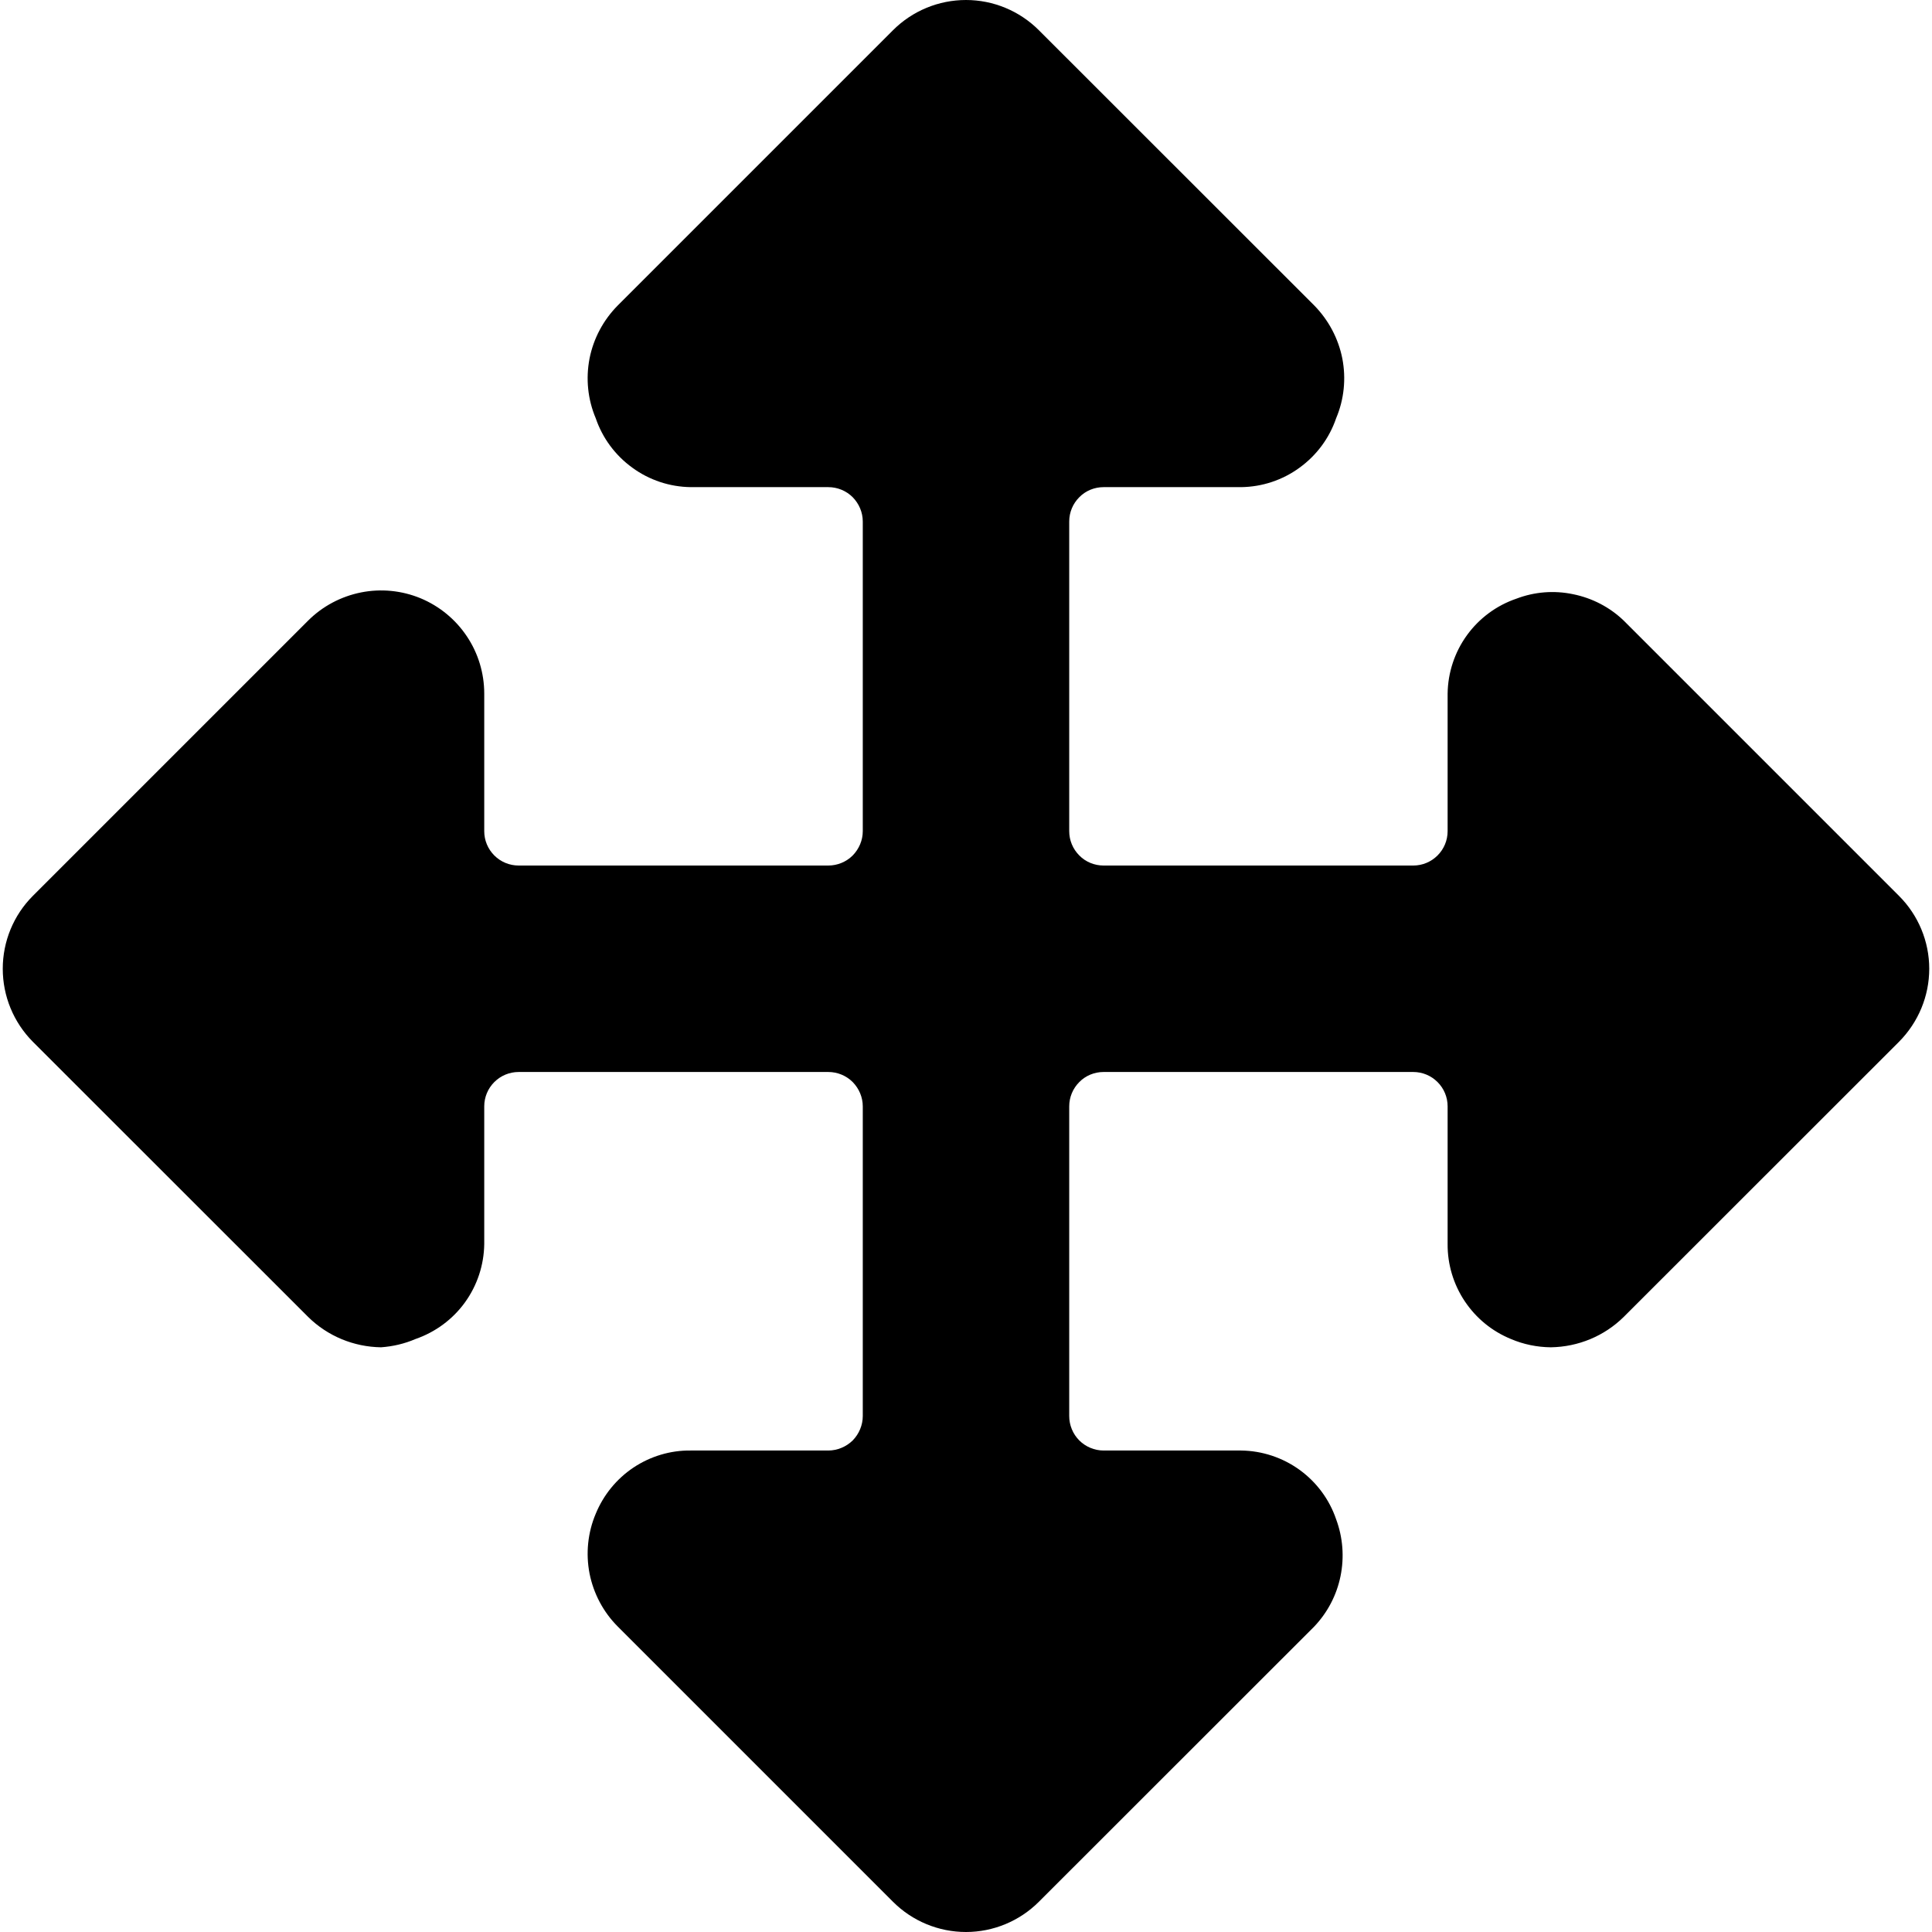 <svg width="14" height="14" viewBox="0 0 14 14" fill="none" xmlns="http://www.w3.org/2000/svg">
<g clip-path="url(#clip0_1068_186065)">
<path d="M13.761 7.549C13.901 7.408 13.98 7.218 13.98 7.02C13.98 6.822 13.901 6.632 13.761 6.492L11.766 4.497C11.665 4.4 11.538 4.334 11.4 4.306C11.263 4.277 11.12 4.288 10.989 4.338C10.845 4.387 10.72 4.479 10.63 4.603C10.541 4.726 10.492 4.874 10.49 5.026V6.023C10.49 6.089 10.464 6.152 10.417 6.199C10.37 6.246 10.307 6.272 10.241 6.272H7.997C7.931 6.272 7.867 6.246 7.821 6.199C7.774 6.152 7.748 6.089 7.748 6.023V3.779C7.748 3.713 7.774 3.65 7.821 3.603C7.867 3.556 7.931 3.53 7.997 3.53H8.994C9.146 3.528 9.294 3.479 9.417 3.389C9.54 3.3 9.633 3.175 9.682 3.031C9.74 2.894 9.755 2.744 9.727 2.598C9.698 2.452 9.627 2.319 9.523 2.213L7.528 0.219C7.388 0.079 7.198 0 7 0C6.801 0 6.611 0.079 6.471 0.219L4.477 2.213C4.372 2.319 4.301 2.452 4.272 2.598C4.244 2.744 4.259 2.894 4.317 3.031C4.366 3.175 4.459 3.3 4.582 3.389C4.705 3.479 4.853 3.528 5.005 3.53H6.002C6.068 3.53 6.132 3.556 6.179 3.603C6.225 3.65 6.252 3.713 6.252 3.779V6.023C6.252 6.089 6.225 6.152 6.179 6.199C6.132 6.246 6.068 6.272 6.002 6.272H3.759C3.692 6.272 3.629 6.246 3.582 6.199C3.535 6.152 3.509 6.089 3.509 6.023V5.026C3.509 4.878 3.465 4.733 3.383 4.611C3.301 4.488 3.184 4.392 3.047 4.335C2.911 4.279 2.761 4.264 2.616 4.293C2.471 4.322 2.337 4.393 2.233 4.497L0.238 6.492C0.098 6.632 0.02 6.822 0.02 7.02C0.02 7.218 0.098 7.408 0.238 7.549L2.233 9.543C2.374 9.682 2.563 9.76 2.761 9.763C2.847 9.757 2.932 9.737 3.011 9.703C3.155 9.653 3.28 9.561 3.369 9.438C3.458 9.315 3.507 9.167 3.509 9.015V8.017C3.509 7.951 3.535 7.888 3.582 7.841C3.629 7.794 3.692 7.768 3.759 7.768H6.002C6.068 7.768 6.132 7.794 6.179 7.841C6.225 7.888 6.252 7.951 6.252 8.017V10.261C6.252 10.327 6.225 10.391 6.179 10.438C6.132 10.484 6.068 10.511 6.002 10.511H5.005C4.858 10.509 4.713 10.553 4.591 10.634C4.468 10.716 4.373 10.833 4.317 10.969C4.259 11.106 4.244 11.257 4.272 11.402C4.301 11.548 4.372 11.682 4.477 11.787L6.471 13.781C6.611 13.921 6.801 14 7 14C7.198 14 7.388 13.921 7.528 13.781L9.523 11.787C9.62 11.685 9.686 11.559 9.714 11.421C9.742 11.283 9.731 11.141 9.682 11.009C9.633 10.865 9.54 10.74 9.417 10.651C9.294 10.562 9.146 10.513 8.994 10.511H7.997C7.931 10.511 7.867 10.484 7.821 10.438C7.774 10.391 7.748 10.327 7.748 10.261V8.017C7.748 7.951 7.774 7.888 7.821 7.841C7.867 7.794 7.931 7.768 7.997 7.768H10.241C10.307 7.768 10.37 7.794 10.417 7.841C10.464 7.888 10.49 7.951 10.49 8.017V9.015C10.489 9.162 10.532 9.306 10.614 9.429C10.696 9.552 10.812 9.647 10.949 9.703C11.04 9.742 11.139 9.762 11.238 9.763C11.436 9.76 11.625 9.682 11.766 9.543L13.761 7.549Z" fill="black"/>
</g>
<defs>
<clipPath id="clip0_1068_186065">
<rect width="14" height="14" fill="white"/>
</clipPath>
</defs>
</svg>
